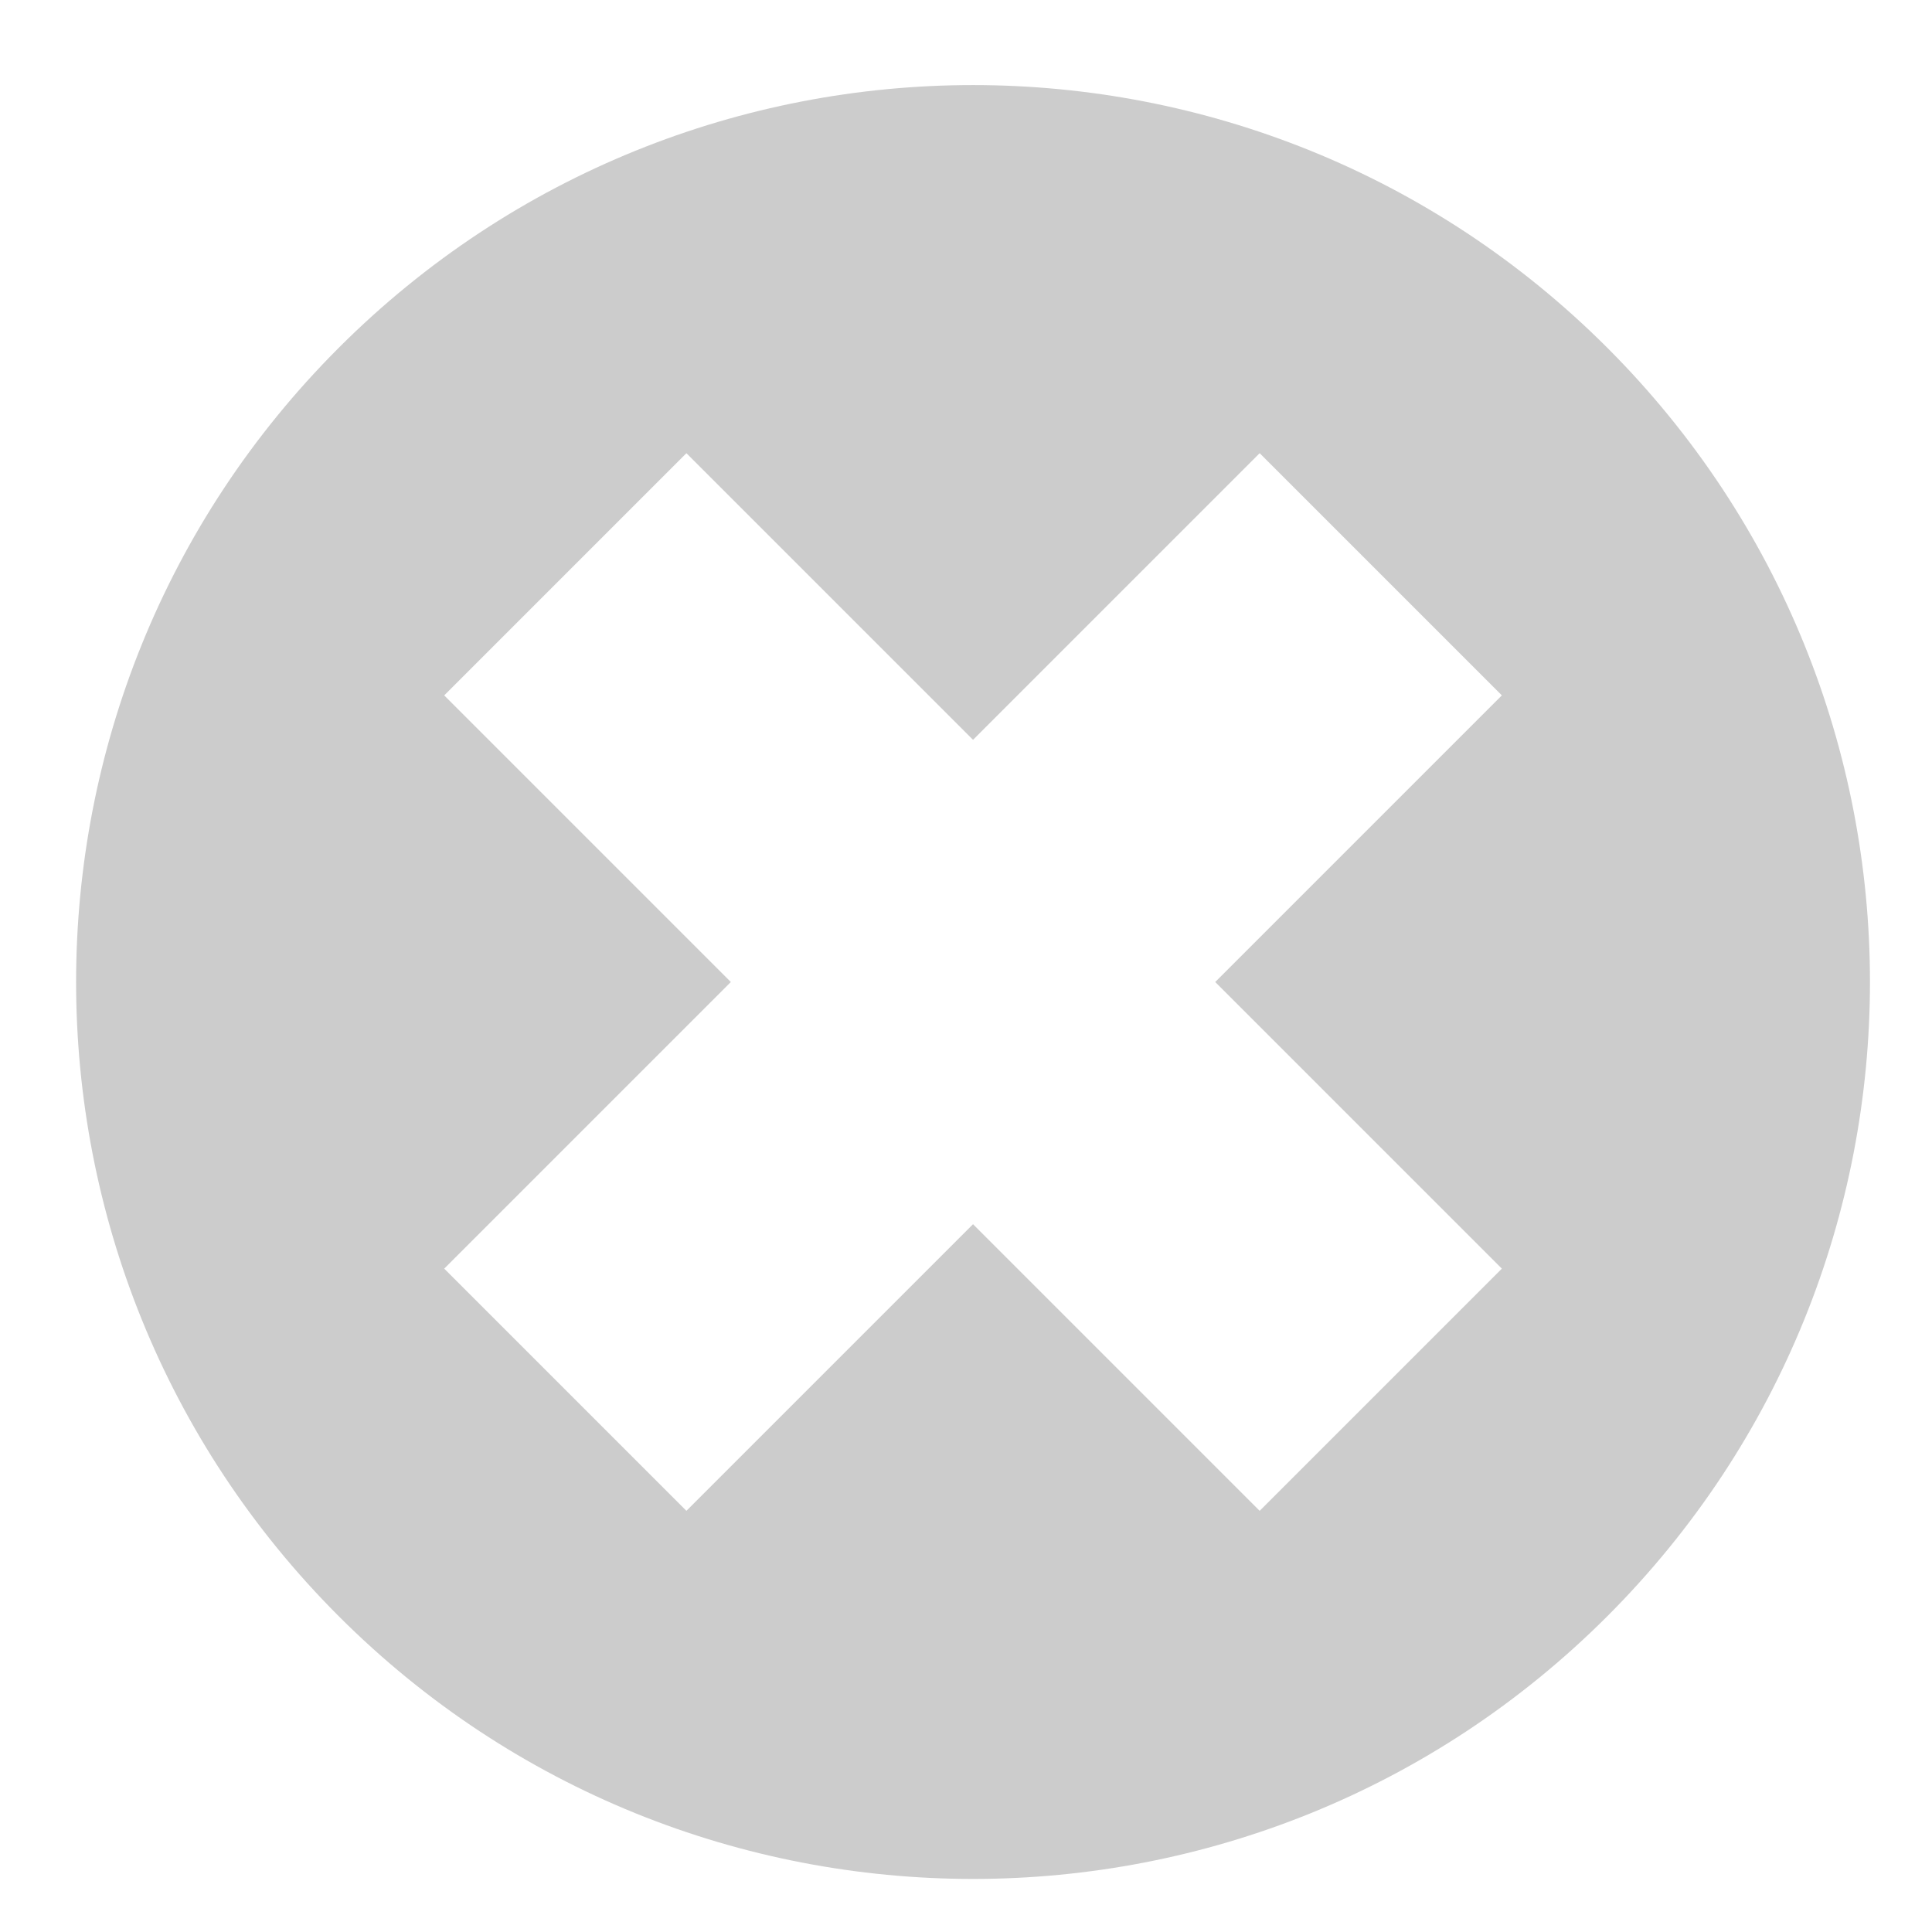 <?xml version="1.0" encoding="UTF-8" standalone="no"?>
<!-- Created with Inkscape (http://www.inkscape.org/) -->

<svg
   xmlns:dc="http://purl.org/dc/elements/1.1/"
   xmlns:cc="http://creativecommons.org/ns#"
   xmlns:rdf="http://www.w3.org/1999/02/22-rdf-syntax-ns#"
   xmlns:svg="http://www.w3.org/2000/svg"
   xmlns="http://www.w3.org/2000/svg"
   xmlns:xlink="http://www.w3.org/1999/xlink"
   xmlns:sodipodi="http://sodipodi.sourceforge.net/DTD/sodipodi-0.dtd"
   xmlns:inkscape="http://www.inkscape.org/namespaces/inkscape"
   version="1.1"
   width="14pt"
   height="14pt"
   viewBox="918 510 14 14"
   id="close"
   inkscape:version="0.48.1 "
   sodipodi:docname="close.svg">
  <sodipodi:namedview
     pagecolor="#ffffff"
     bordercolor="#666666"
     borderopacity="1"
     objecttolerance="10"
     gridtolerance="10"
     guidetolerance="10"
     inkscape:pageopacity="0"
     inkscape:pageshadow="2"
     inkscape:window-width="1533"
     inkscape:window-height="1056"
     id="namedview13"
     showgrid="false"
     inkscape:zoom="16.742857"
     inkscape:cx="8.75"
     inkscape:cy="6.3609215"
     inkscape:window-x="0"
     inkscape:window-y="0"
     inkscape:window-maximized="0"
     inkscape:current-layer="g3080" />
  <defs
     id="defs3072">
    <radialGradient
       cx="0"
       cy="0"
       r="1"
       id="Gradient"
       gradientUnits="userSpaceOnUse">
      <stop
         id="stop3075"
         style="stop-color:#ffffff;stop-opacity:1"
         offset="0" />
      <stop
         id="stop3077"
         style="stop-color:#2b2b2b;stop-opacity:1"
         offset="1" />
    </radialGradient>
    <radialGradient
       id="Obj_Gradient"
       xlink:href="#Gradient"
       gradientTransform="matrix(11.474,0,0,11.474,922.375,513.784)" />
  </defs>
  <g
     id="g3080"
     style="fill:none;stroke:none">
    <g
       id="g3082"
       style="fill:#cccccc"
       transform="translate(-0.048,-0.382)">
      <path
         d="m 929.695,512.902 c -2.538,-2.538 -6.654,-2.538 -9.192,0 -2.538,2.538 -2.538,6.654 0,9.192 2.538,2.538 6.654,2.538 9.192,0 2.538,-2.538 2.538,-6.654 0,-9.192 m -4.596,2.841 2.077,-2.077 1.755,1.755 -2.077,2.077 2.077,2.077 -1.755,1.755 -2.077,-2.077 -2.077,2.077 -1.755,-1.755 2.077,-2.077 -2.077,-2.077 1.755,-1.755 z"
         id="path3084"
         style="fill:#cccccc"
         inkscape:connector-curvature="0" />
      <path
         d="m 927.614,515.384 a 4.512,4.259 0 1 1 -9.024,0 4.512,4.259 0 1 1 9.024,0 z"
         transform="matrix(1.022,0,0,1.046,-18.064,-21.648)"
         id="path2394"
         style="fill:#cccccc;fill-opacity:0;fill-rule:evenodd;stroke:none;stroke-width:5;marker:none;visibility:visible;display:inline;overflow:visible;enable-background:accumulate"
         inkscape:connector-curvature="0" />
    </g>
  </g>
</svg>
